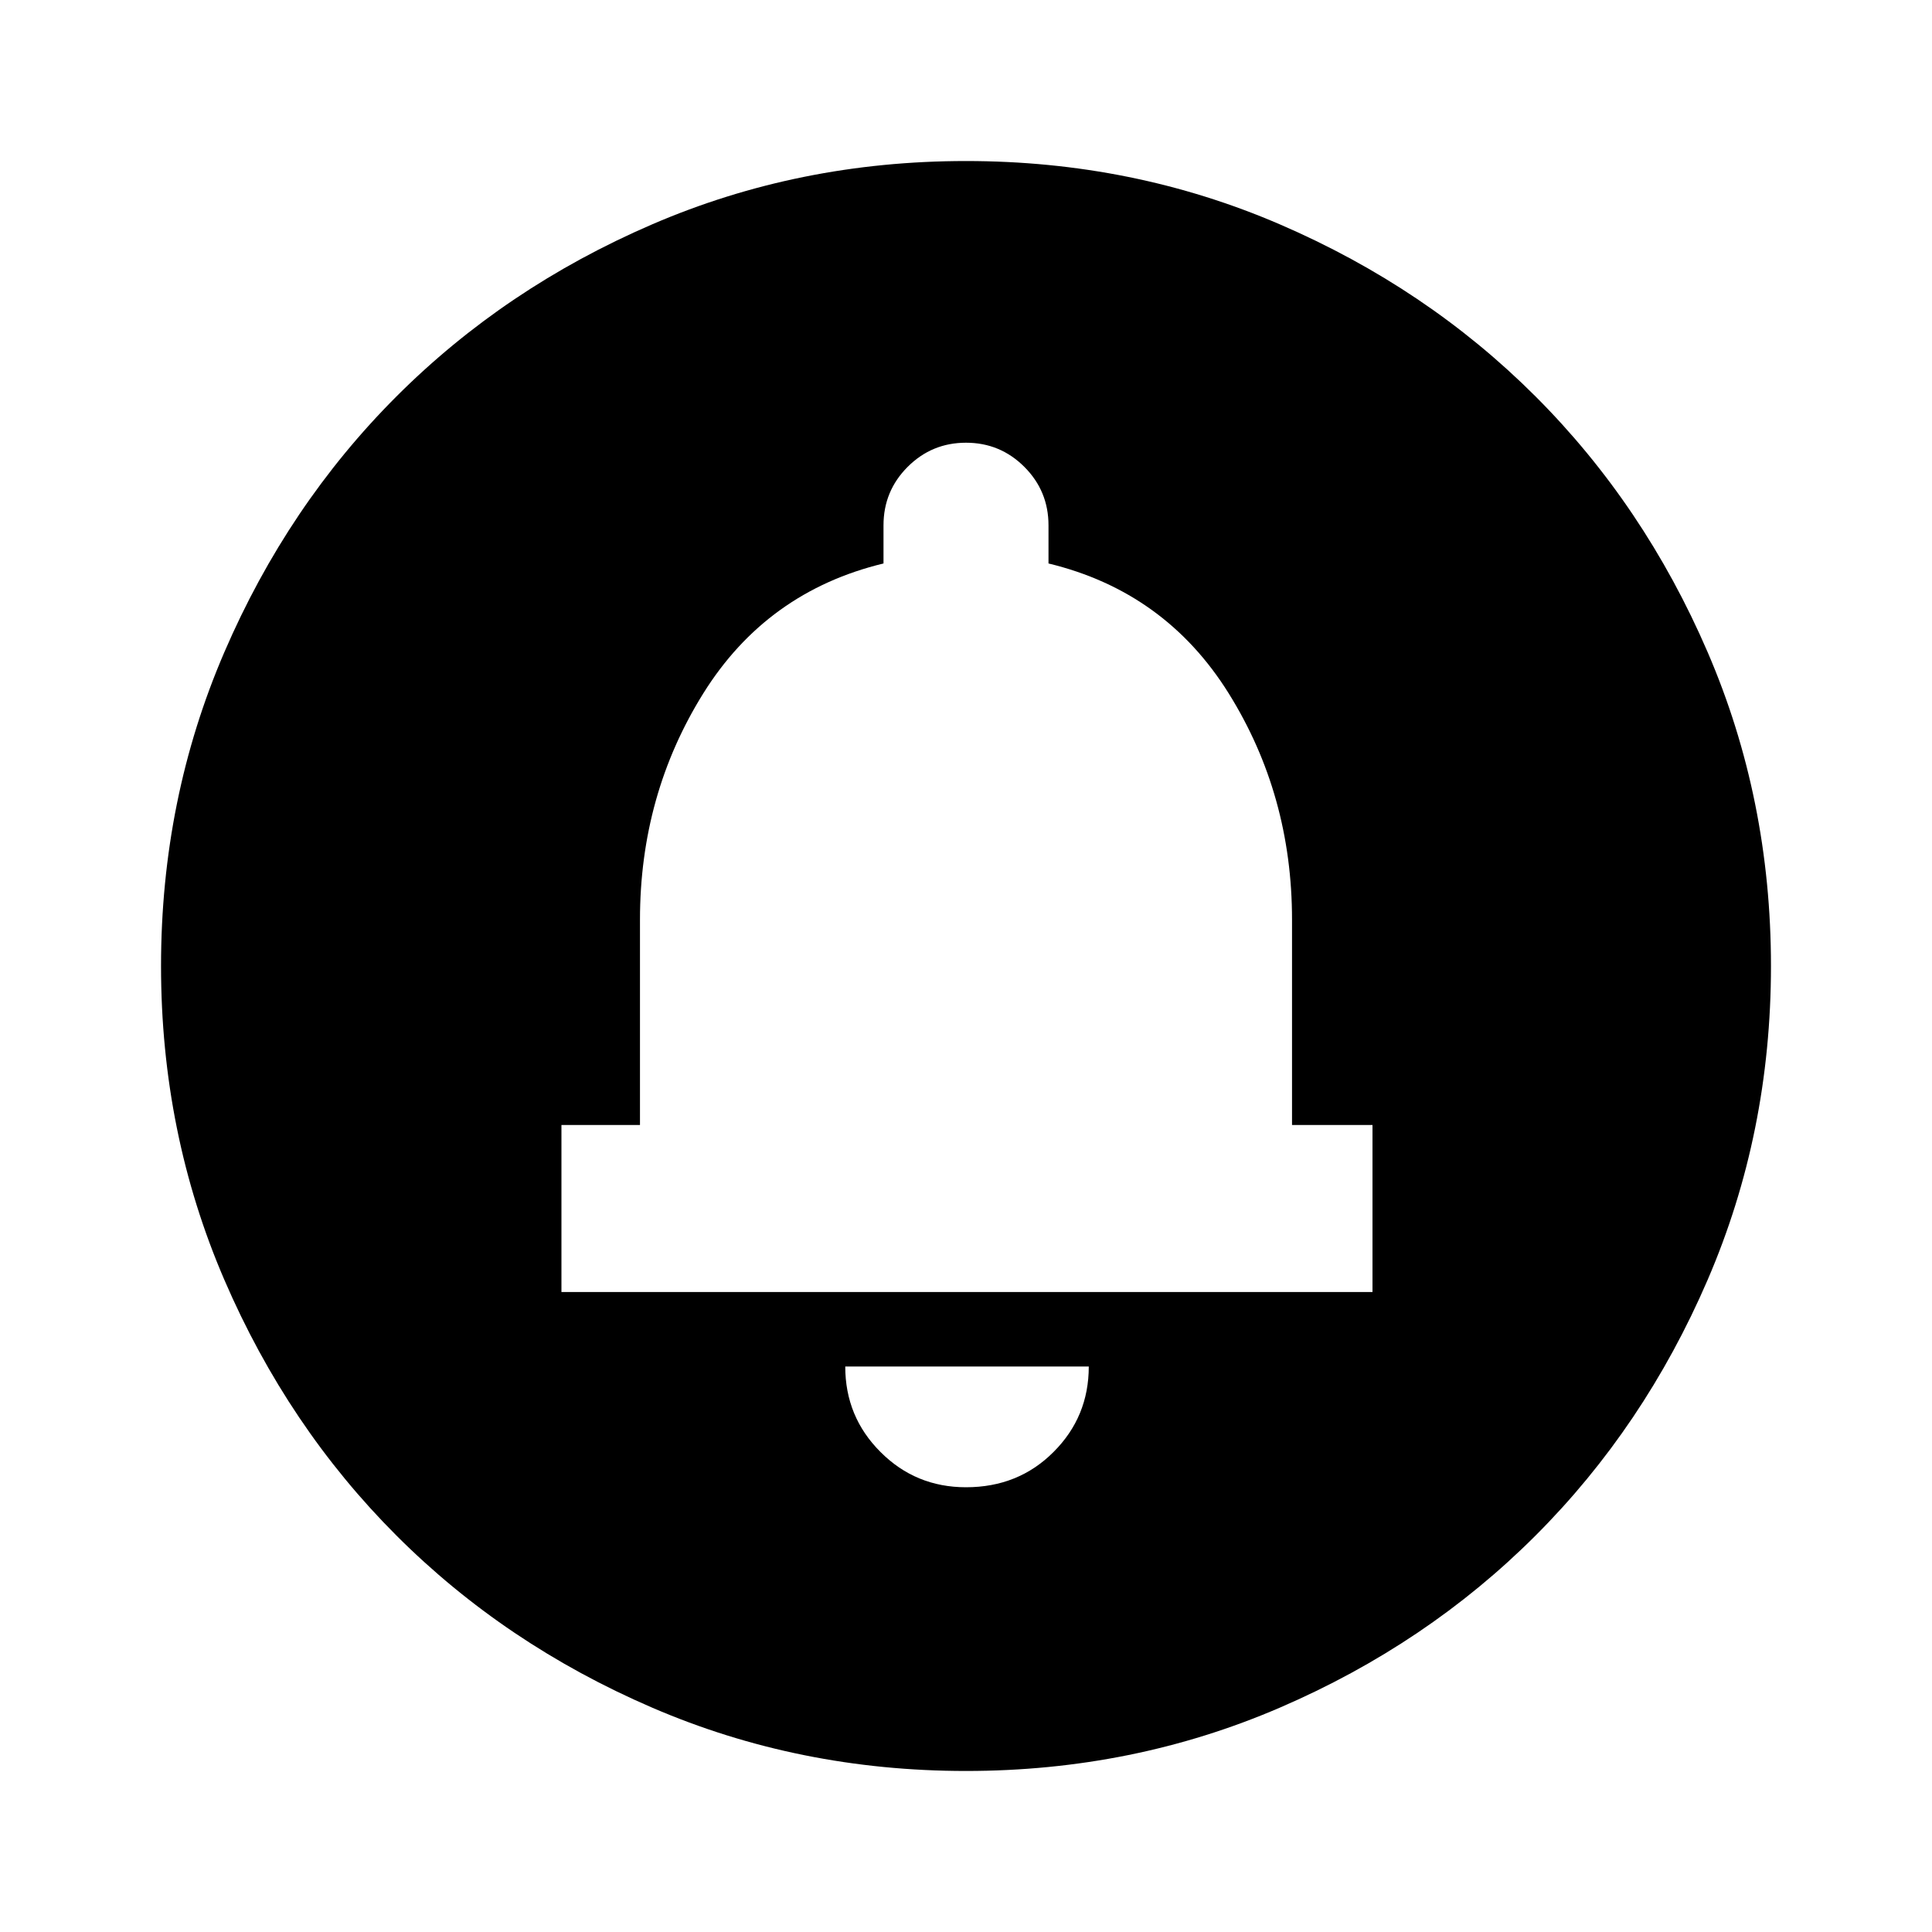 <svg xmlns="http://www.w3.org/2000/svg" height="20" width="20"><path d="M10 15.396q.542 0 .906-.365.365-.364.365-.885H8.75q0 .521.365.885.364.365.885.365Zm-4.188-2.021h8.396v-1.729h-.833V9.521q0-1.292-.656-2.344-.657-1.052-1.865-1.344v-.395q0-.355-.25-.605T10 4.583q-.354 0-.604.25t-.25.605v.395q-1.208.292-1.865 1.344-.656 1.052-.656 2.344v2.125h-.813ZM10 18.333q-1.729 0-3.25-.656t-2.646-1.781q-1.125-1.125-1.781-2.646-.656-1.521-.656-3.25t.656-3.25q.656-1.521 1.781-2.646T6.75 2.323q1.521-.656 3.25-.656t3.25.656q1.521.656 2.646 1.781t1.781 2.646q.656 1.521.656 3.25t-.656 3.25q-.656 1.521-1.781 2.646t-2.646 1.781q-1.521.656-3.25.656Z"/></svg>